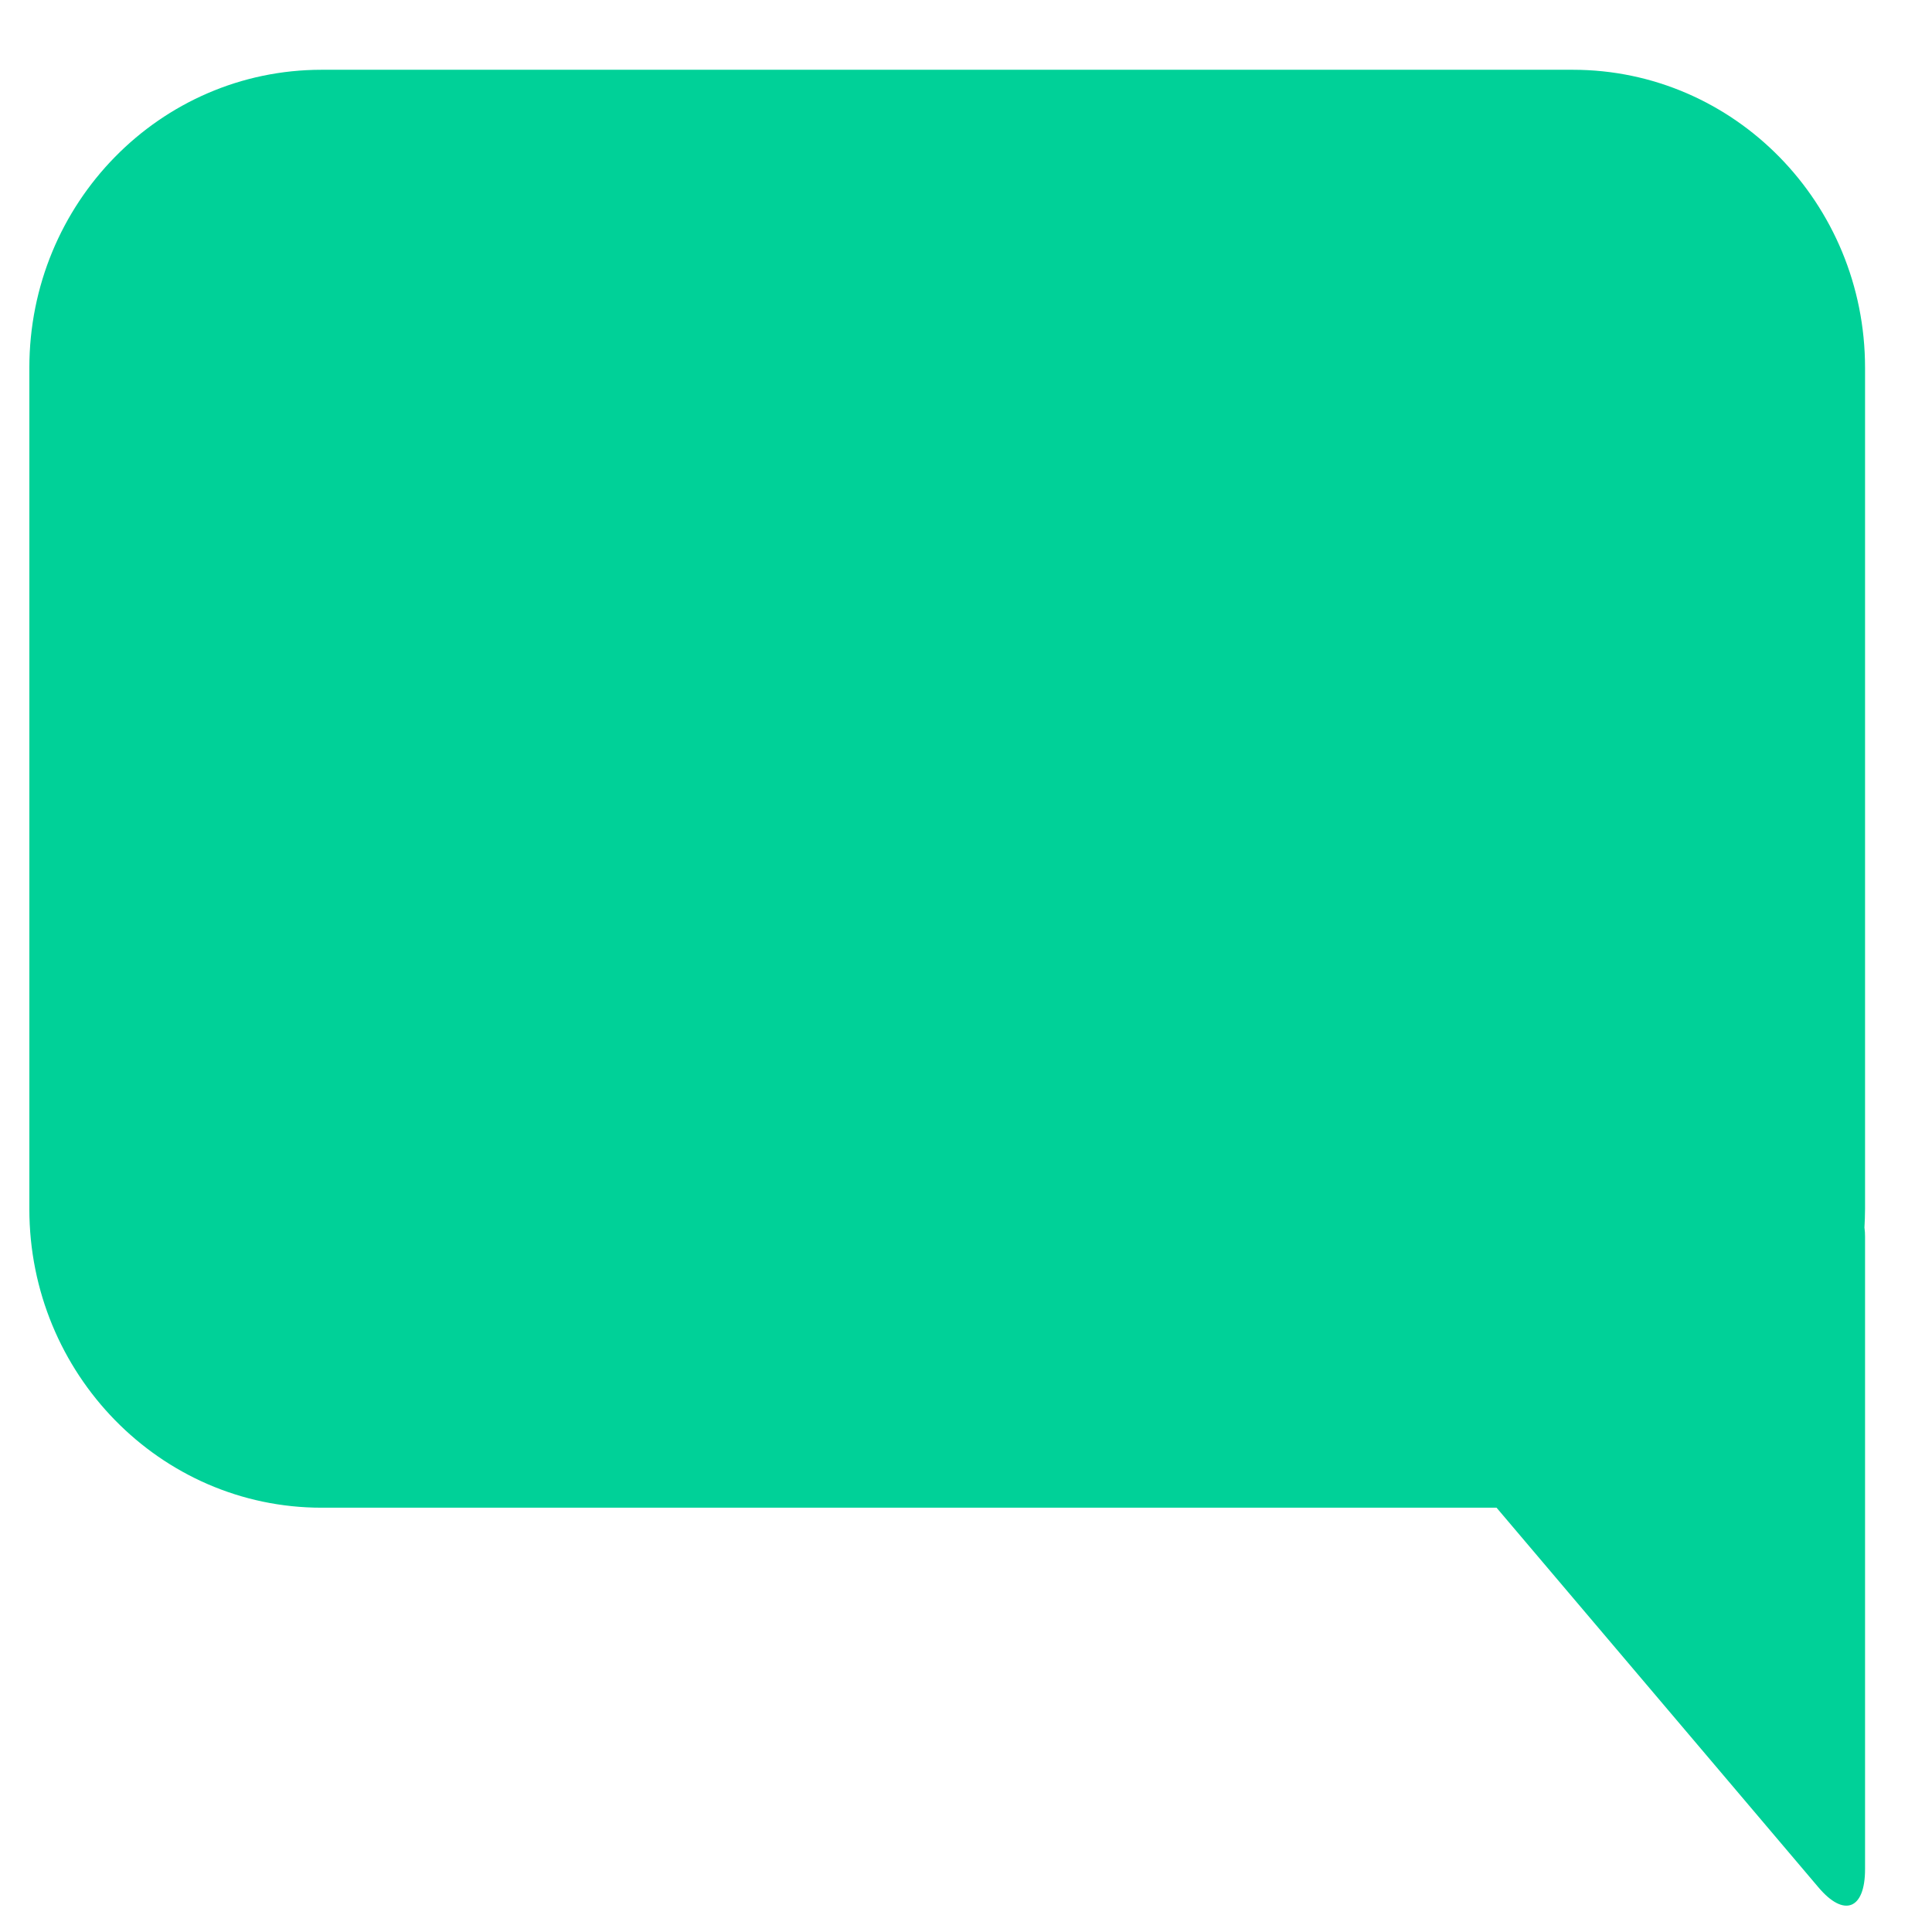 <svg width="26" height="26" viewBox="0 0 26 26" fill="none" xmlns="http://www.w3.org/2000/svg">
<path d="M4.327 0.939C2.154 0.939 0.395 2.734 0.395 4.949V16.271C0.395 18.486 2.156 20.29 4.327 20.29H20.14L24.47 25.397C24.816 25.808 25.099 25.697 25.099 25.156V16.641C25.099 16.601 25.097 16.56 25.091 16.52C25.095 16.437 25.099 16.356 25.099 16.273V4.949C25.099 2.734 23.338 0.939 21.167 0.939H4.327Z" fill="#00D198"/>
</svg>
